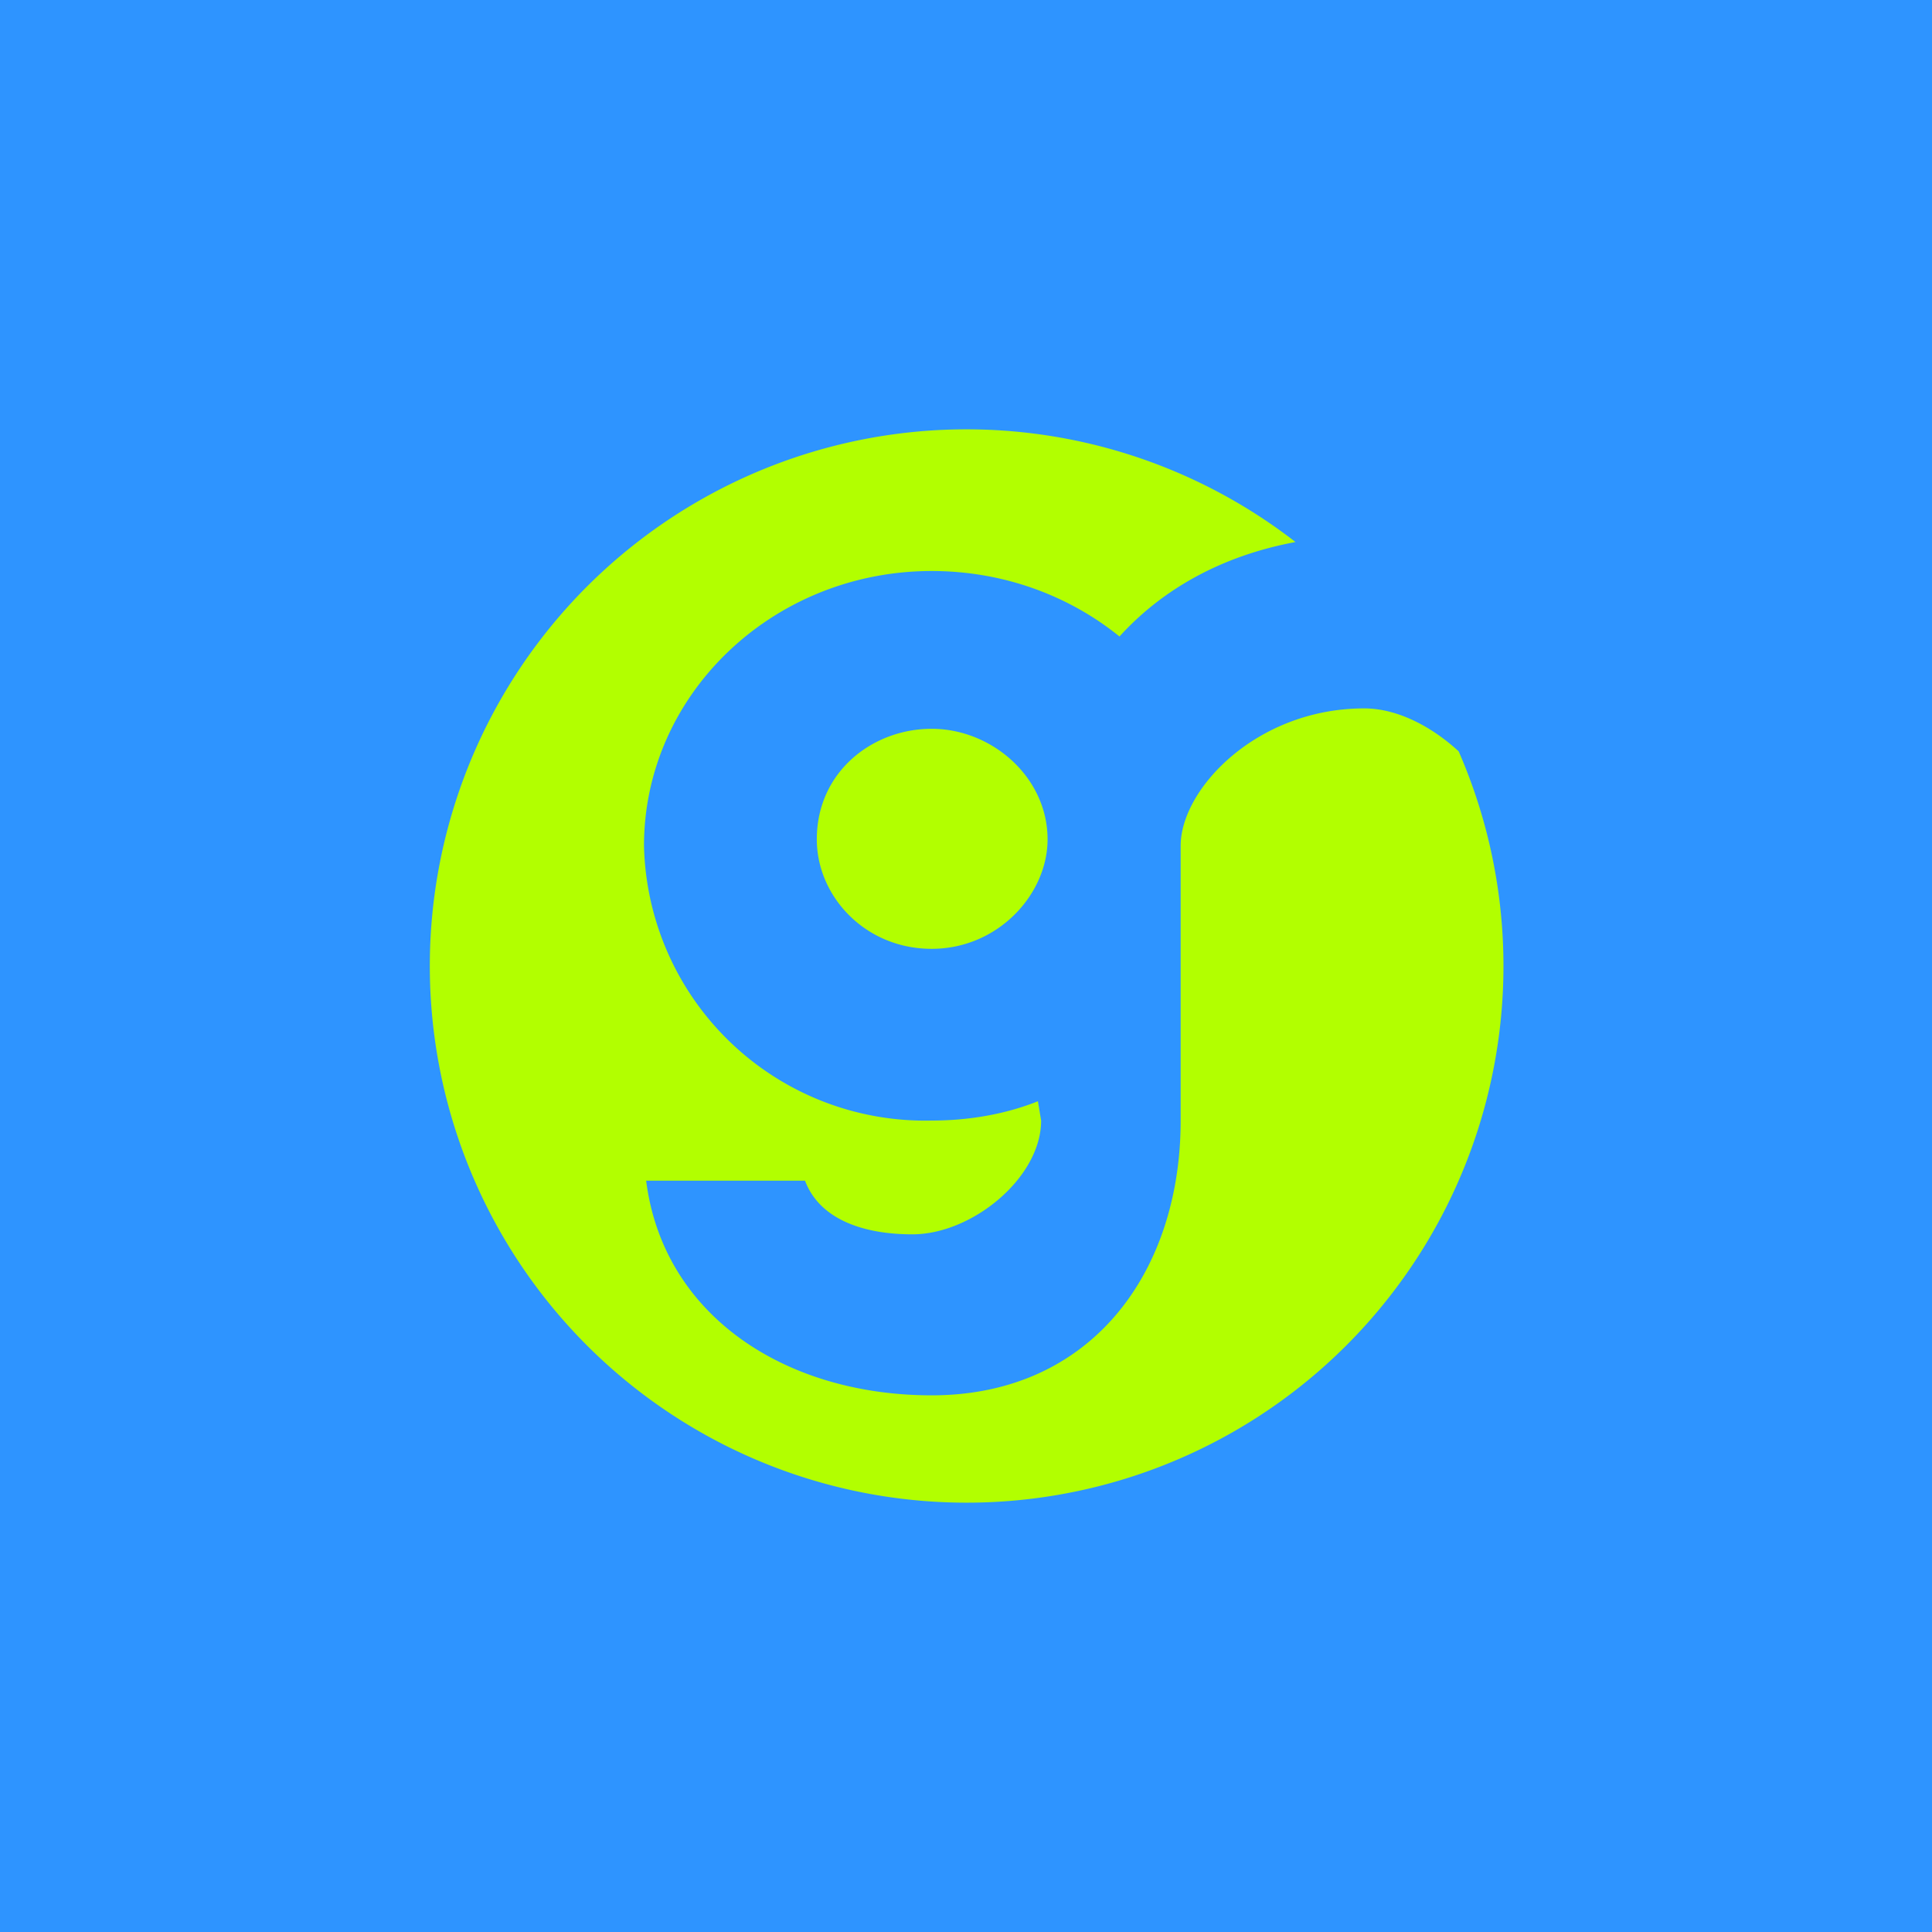 <!-- by TradingView --><svg width="18" height="18" viewBox="0 0 18 18" xmlns="http://www.w3.org/2000/svg"><path fill="#2E94FF" d="M0 0h18v18H0z"/><path d="M9 14a5 5 0 0 0 4.59-7c-.25-.23-.57-.4-.88-.4-1 0-1.71.75-1.71 1.28v2.56c0 1.41-.83 2.56-2.32 2.56-1.36 0-2.5-.74-2.66-2H7.5c.14.37.56.5 1 .5.56 0 1.2-.53 1.2-1.06l-.03-.18c-.3.12-.64.18-.99.18A2.62 2.62 0 0 1 6 7.88c0-1.41 1.2-2.56 2.68-2.56.67 0 1.28.23 1.75.61.39-.43.94-.75 1.64-.88A5 5 0 1 0 9 14Zm.76-6.18c0-.58-.52-1.03-1.08-1.03-.55 0-1.07.4-1.07 1.03 0 .53.45 1.02 1.07 1.02.62 0 1.08-.51 1.08-1.02Z" fill="#B2FF00"/></svg>